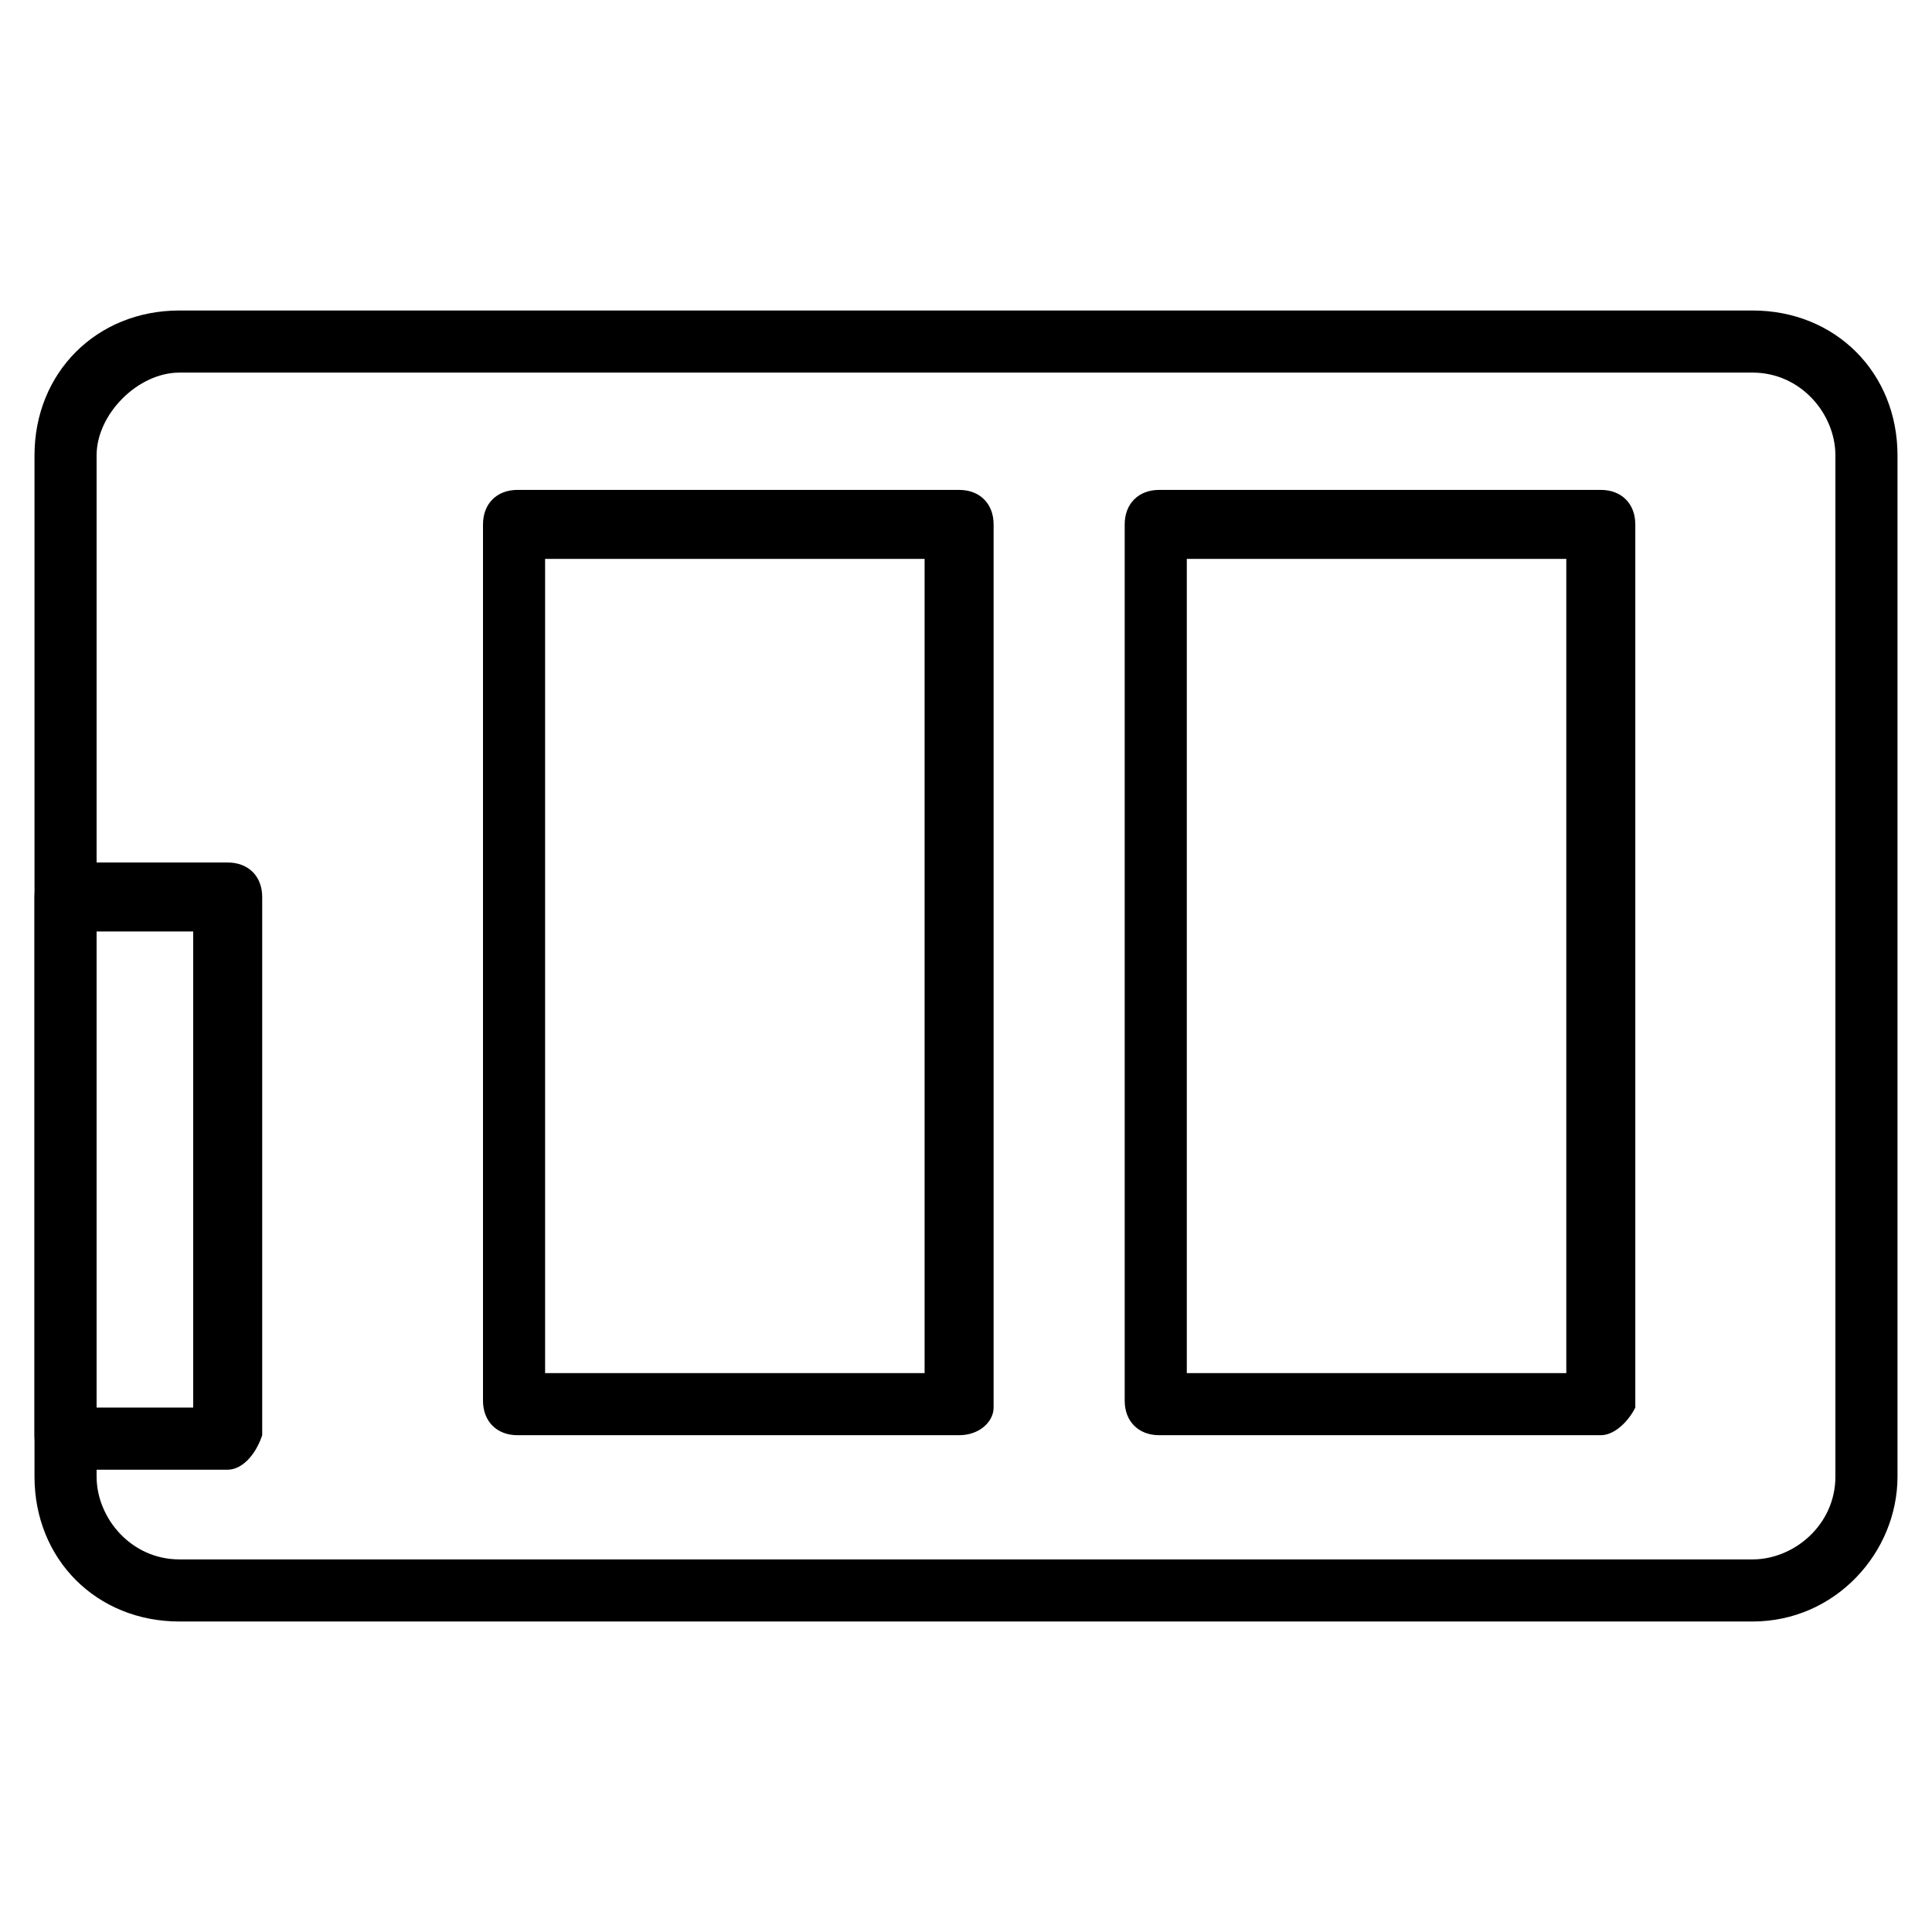 <?xml version="1.0" encoding="utf-8"?>
<!-- Generator: Adobe Illustrator 19.2.1, SVG Export Plug-In . SVG Version: 6.00 Build 0)  -->
<svg version="1.1" id="Слой_1" xmlns="http://www.w3.org/2000/svg" xmlns:xlink="http://www.w3.org/1999/xlink" x="0px" y="0px"
	 viewBox="0 0 28 28" style="enable-background:new 0 0 28 28;" xml:space="preserve">
<style type="text/css">
	.st0{fill:#0D0F0F;}
</style>
<g>
	<path d="M25.4,23.5H2.6c-1.2,0-2.1-0.9-2.1-2.1V6.6c0-1.2,0.9-2.1,2.1-2.1h22.8c1.2,0,2.1,0.9,2.1,2.1v14.8C27.5,22.5,26.6,23.5,25.4,23.5z M2.6,5.4C2,5.4,1.4,6,1.4,6.6v14.8c0,0.6,0.5,1.2,1.2,1.2h22.8c0.6,0,1.2-0.5,1.2-1.2V6.6c0-0.6-0.5-1.2-1.2-1.2H2.6z"/>
	<path d="M3.3,21.3H1c-0.3,0-0.5-0.2-0.5-0.5V13c0-0.3,0.2-0.5,0.5-0.5h2.3c0.3,0,0.5,0.2,0.5,0.5v7.8C3.7,21.1,3.5,21.3,3.3,21.3z M1.4,20.4h1.4v-6.9H1.4V20.4z"/>
	<path d="M23.2,20.8h-6.4c-0.3,0-0.5-0.2-0.5-0.5V7.6c0-0.3,0.2-0.5,0.5-0.5h6.4c0.3,0,0.5,0.2,0.5,0.5v12.8C23.6,20.6,23.4,20.8,23.2,20.8z M17.2,19.9h5.5V8.1h-5.5V19.9z"/>
	<path d="M13.9,20.8H7.5c-0.3,0-0.5-0.2-0.5-0.5V7.6c0-0.3,0.2-0.5,0.5-0.5h6.4c0.3,0,0.5,0.2,0.5,0.5v12.8C14.4,20.6,14.2,20.8,13.9,20.8z M7.9,19.9h5.5V8.1H7.9V19.9z"/>
</g>
</svg>
